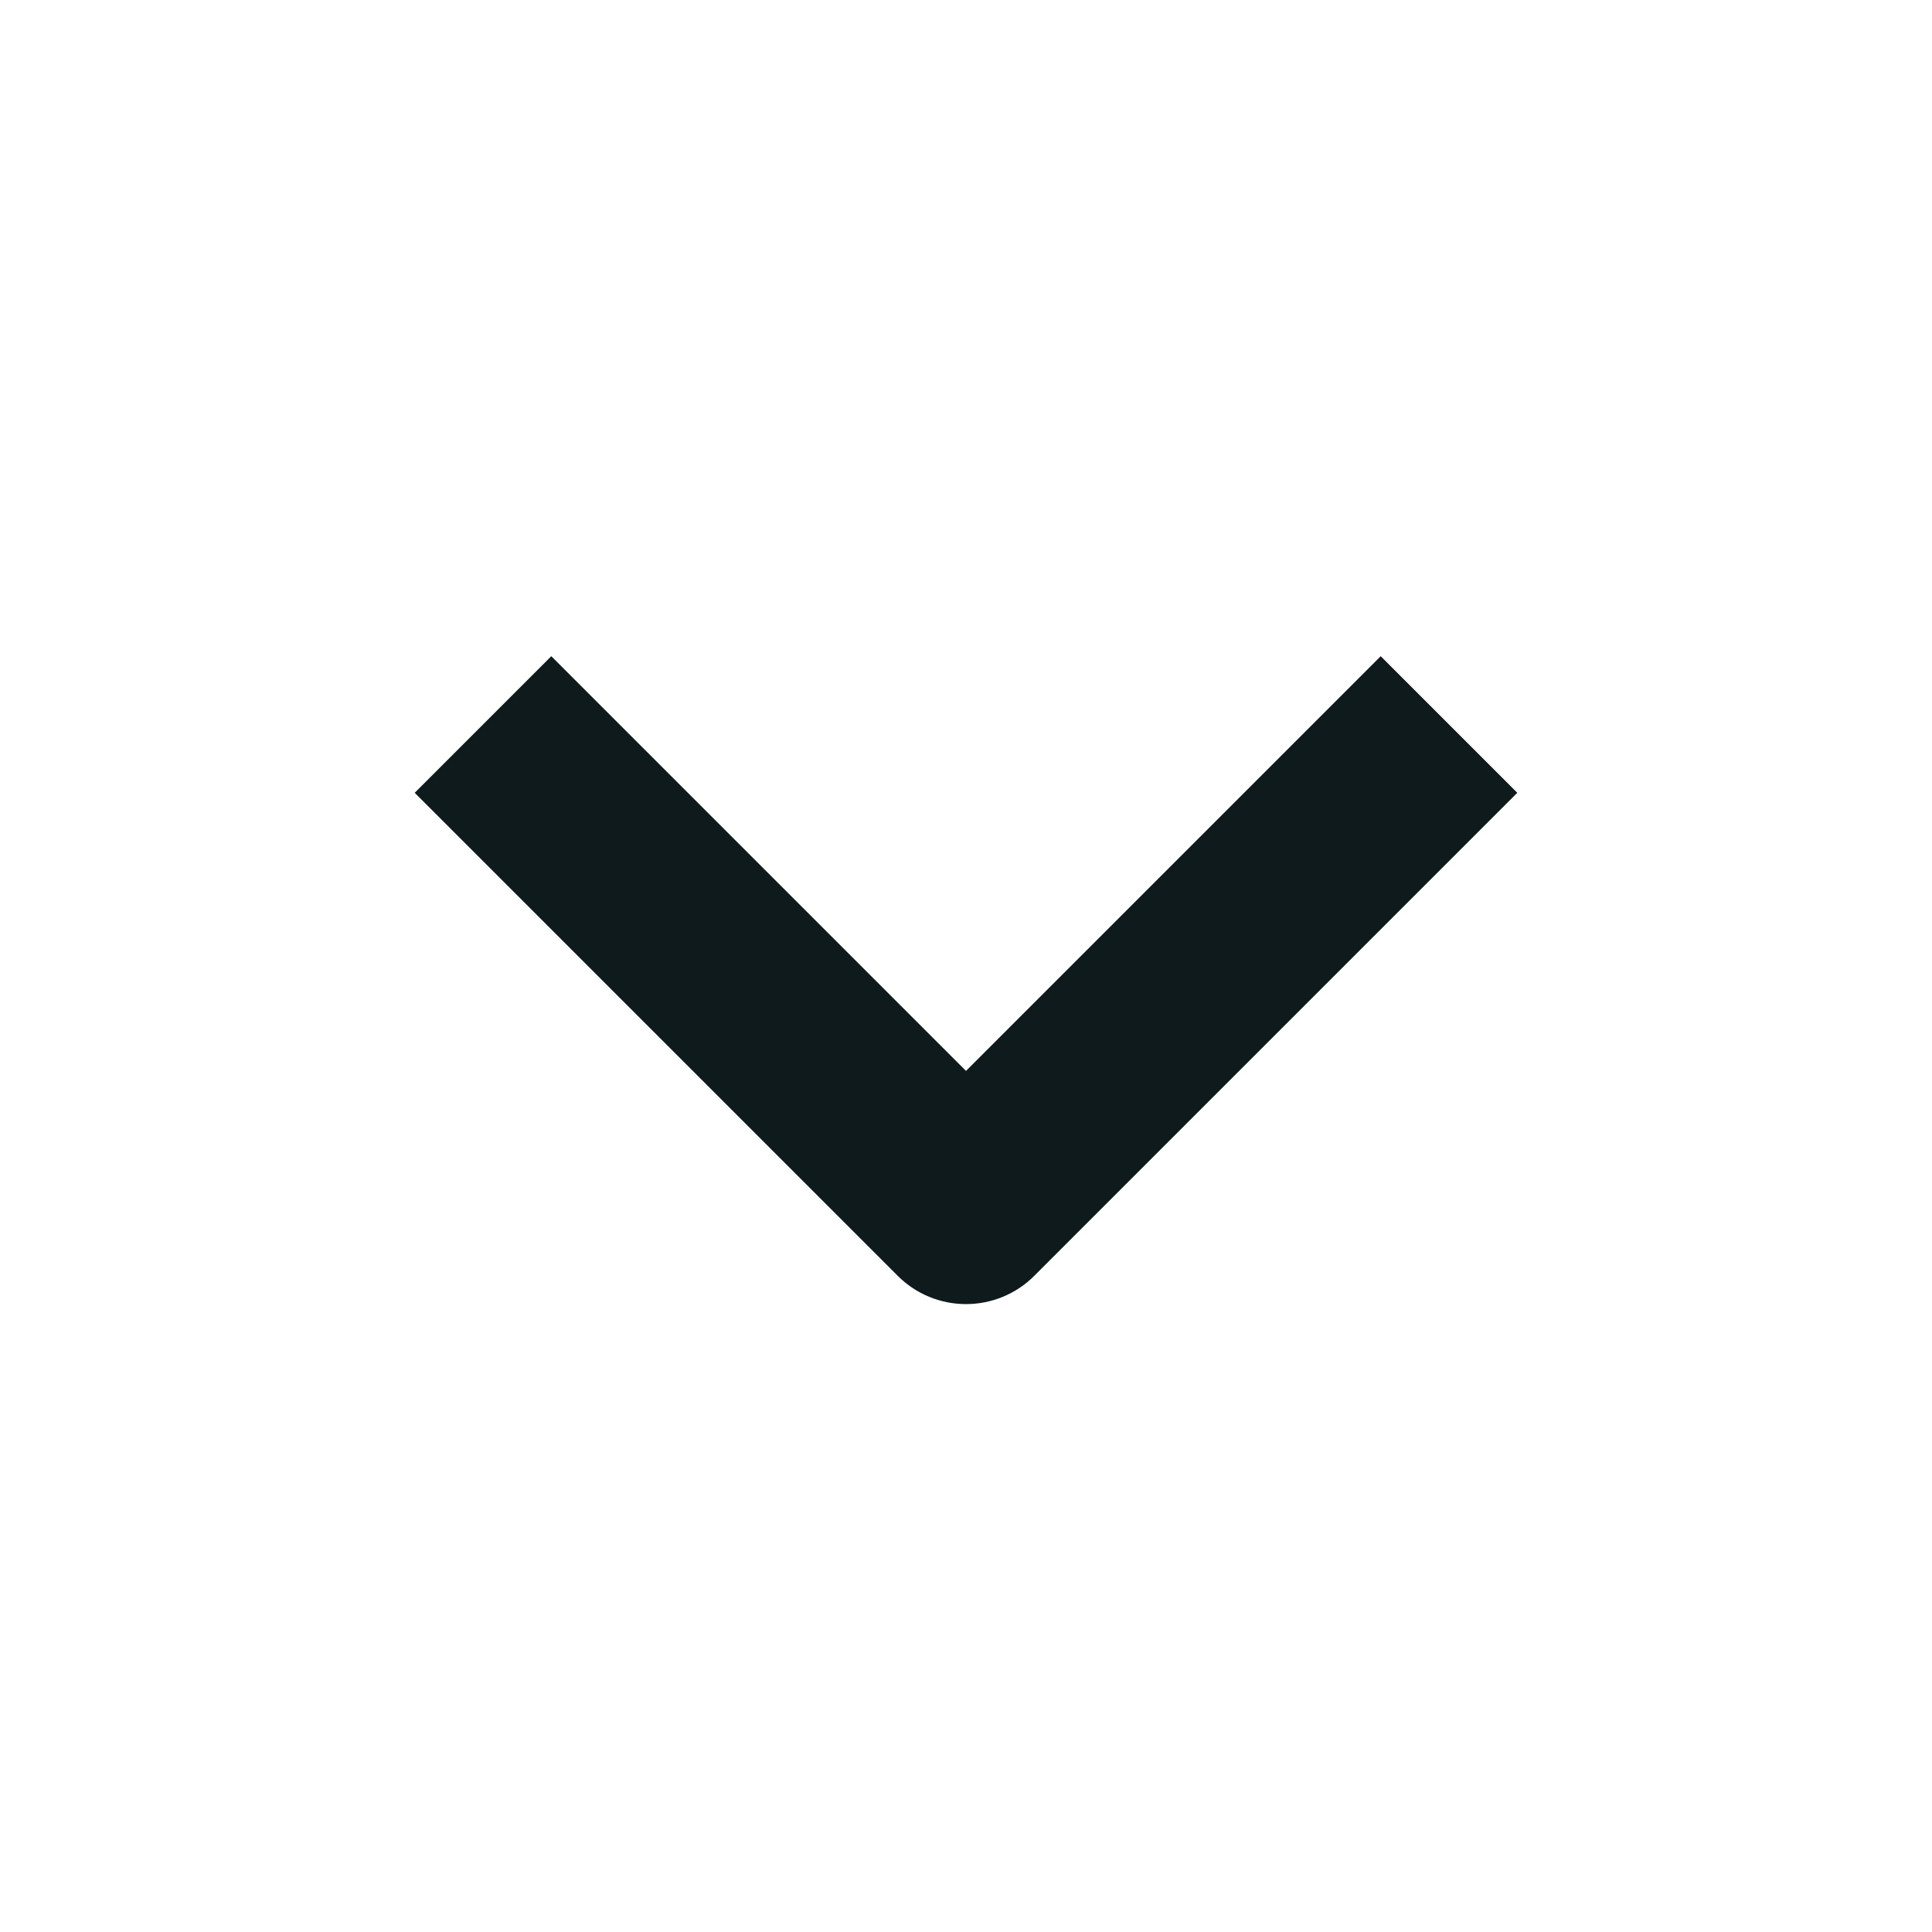 <svg width="20" height="20" viewBox="0 0 20 20" fill="none" xmlns="http://www.w3.org/2000/svg">
<path d="M10 13.5C9.735 13.5 9.48 13.395 9.293 13.207L4.293 8.207L5.707 6.793L10 11.086L14.293 6.793L15.707 8.207L10.707 13.207C10.52 13.395 10.265 13.5 10 13.5Z" fill="#0F1A1C"/>
</svg>
